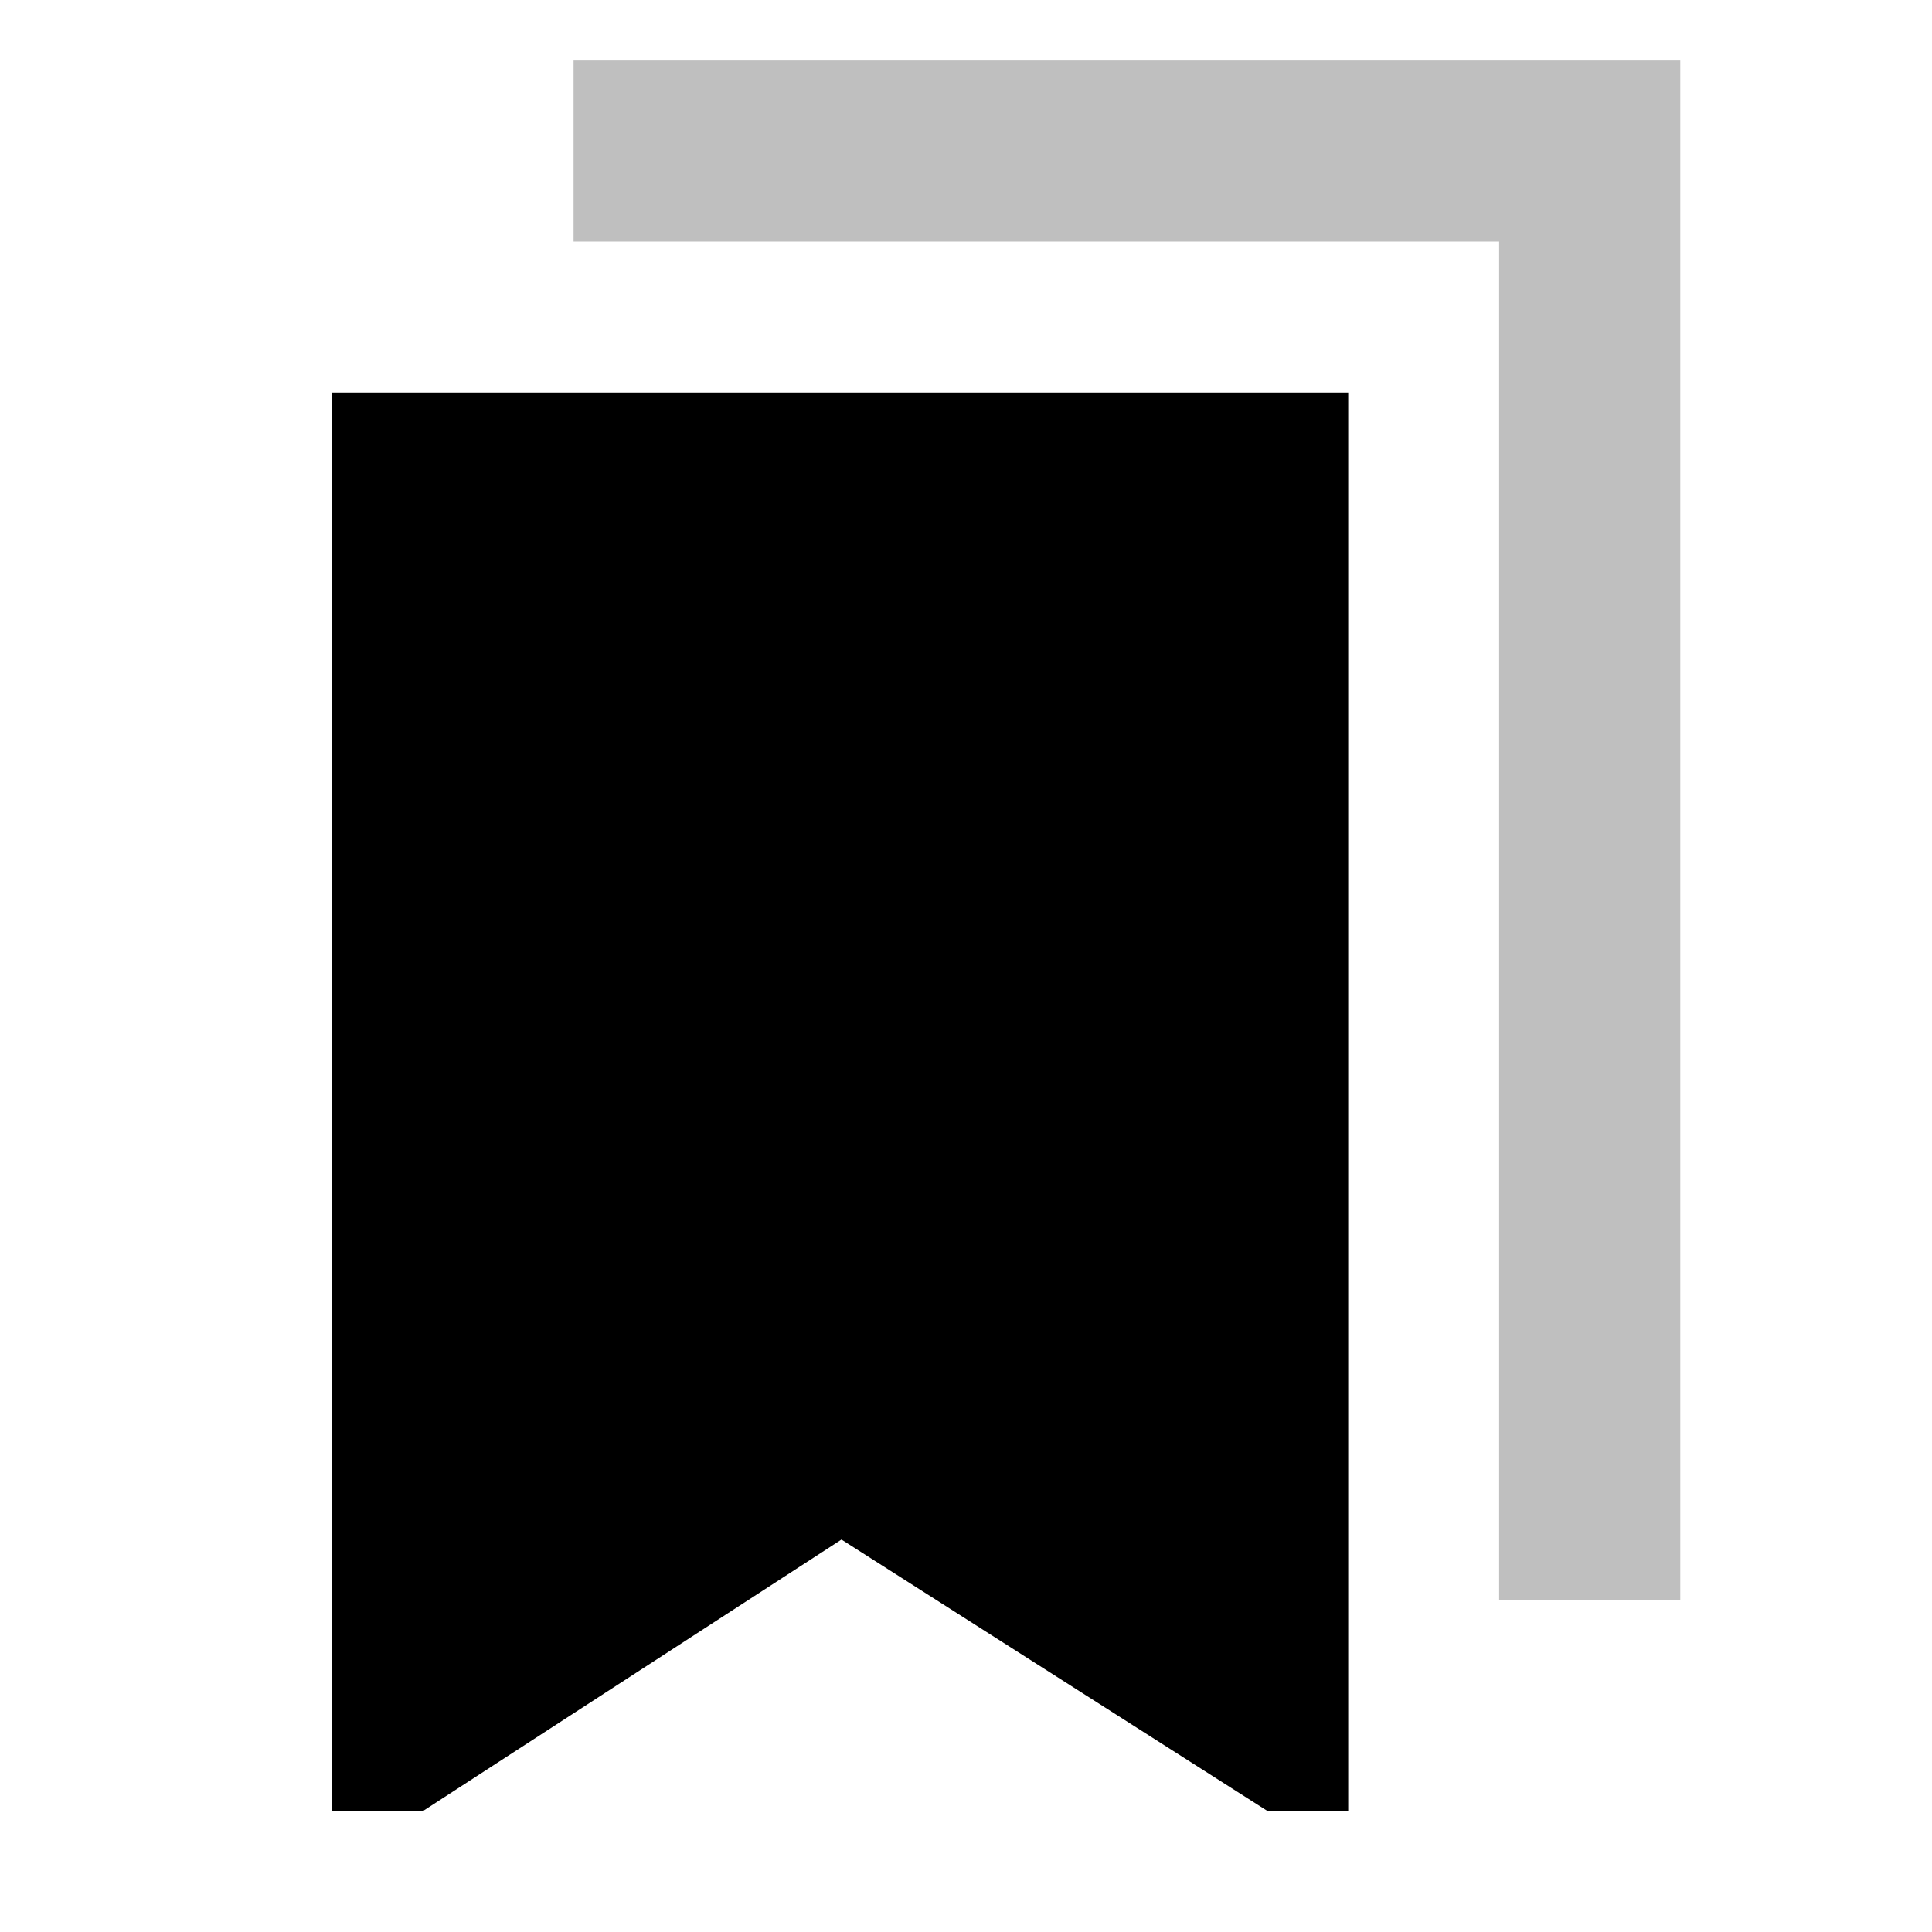 <svg xmlns="http://www.w3.org/2000/svg" viewBox="0 0 512 512">
  <polygon fill="currentColor" points="397.291 424 445.291 424 445.291 16 152 16 152 64 397.291 64 397.291 424" class="ci-secondary" opacity="0.25"/>
  <polygon fill="currentColor" points="101.501 480 112 480 223 408 336 480 344 480 344 480 357.292 480 357.292 480 357.292 104 357.292 104 88 104 88 104 88 480 88 480 101.501 480 101.501 480" class="ci-primary"/>
</svg>
